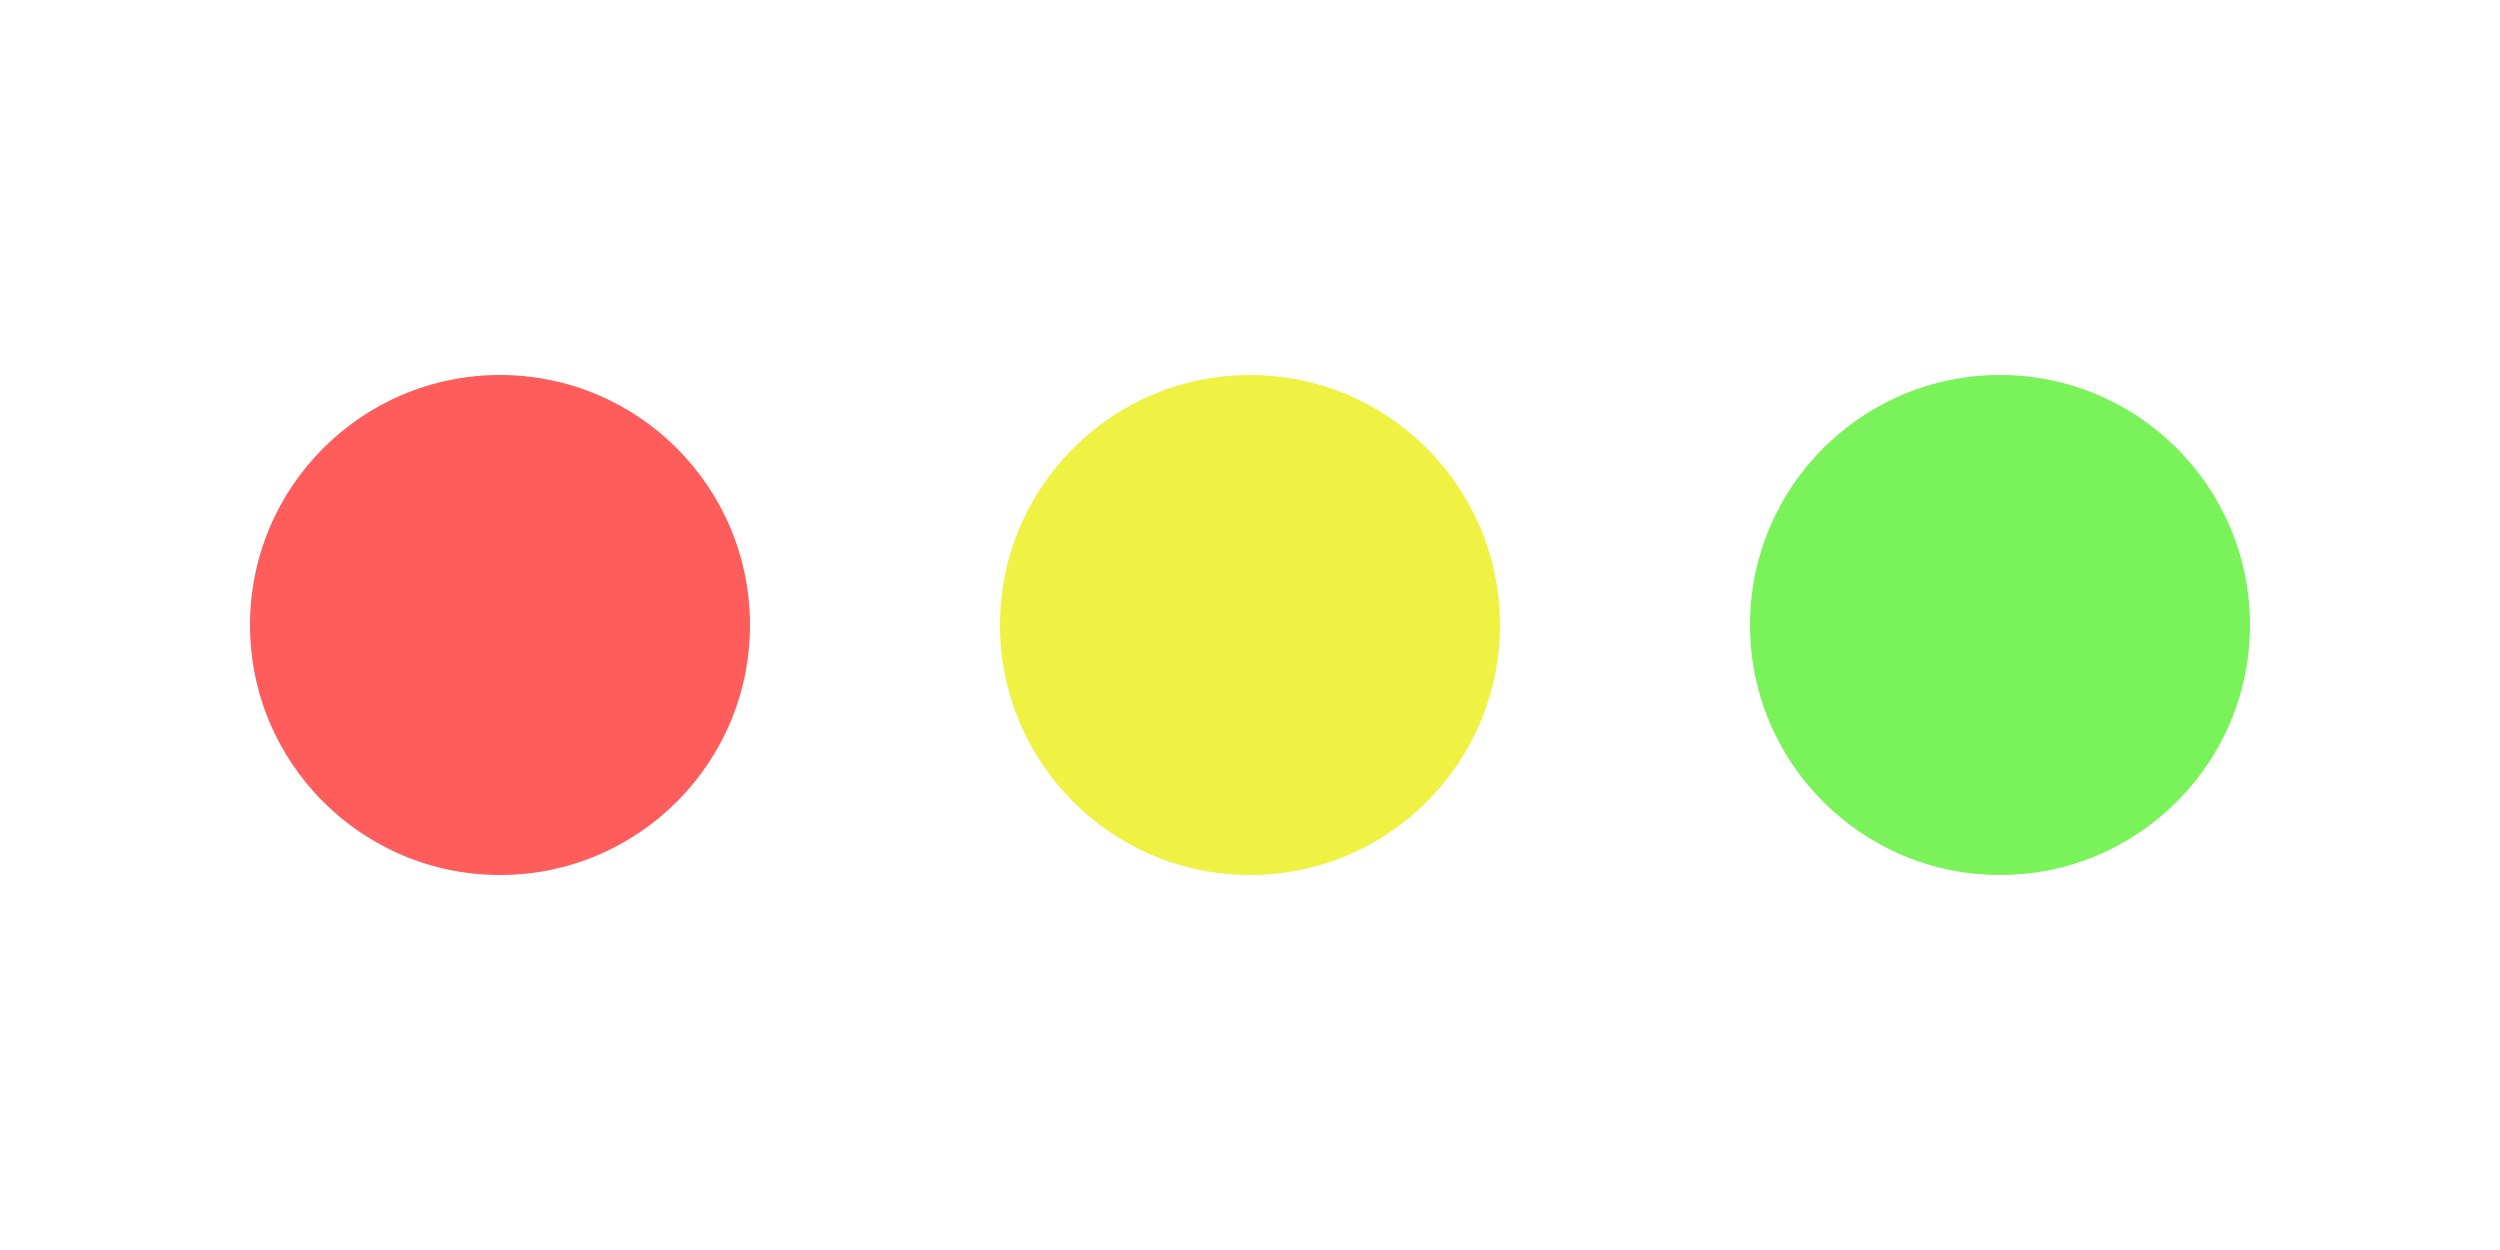 <svg viewBox="0 0 200 100" fill="none" xmlns="http://www.w3.org/2000/svg">
    <circle cx="40" cy="50" r="20" fill="#FF5C5C"/>
    <circle cx="100" cy="50" r="20" fill="#EFF242"/>
    <circle cx="160" cy="50" r="20" fill="#7AF35B"/>
</svg>